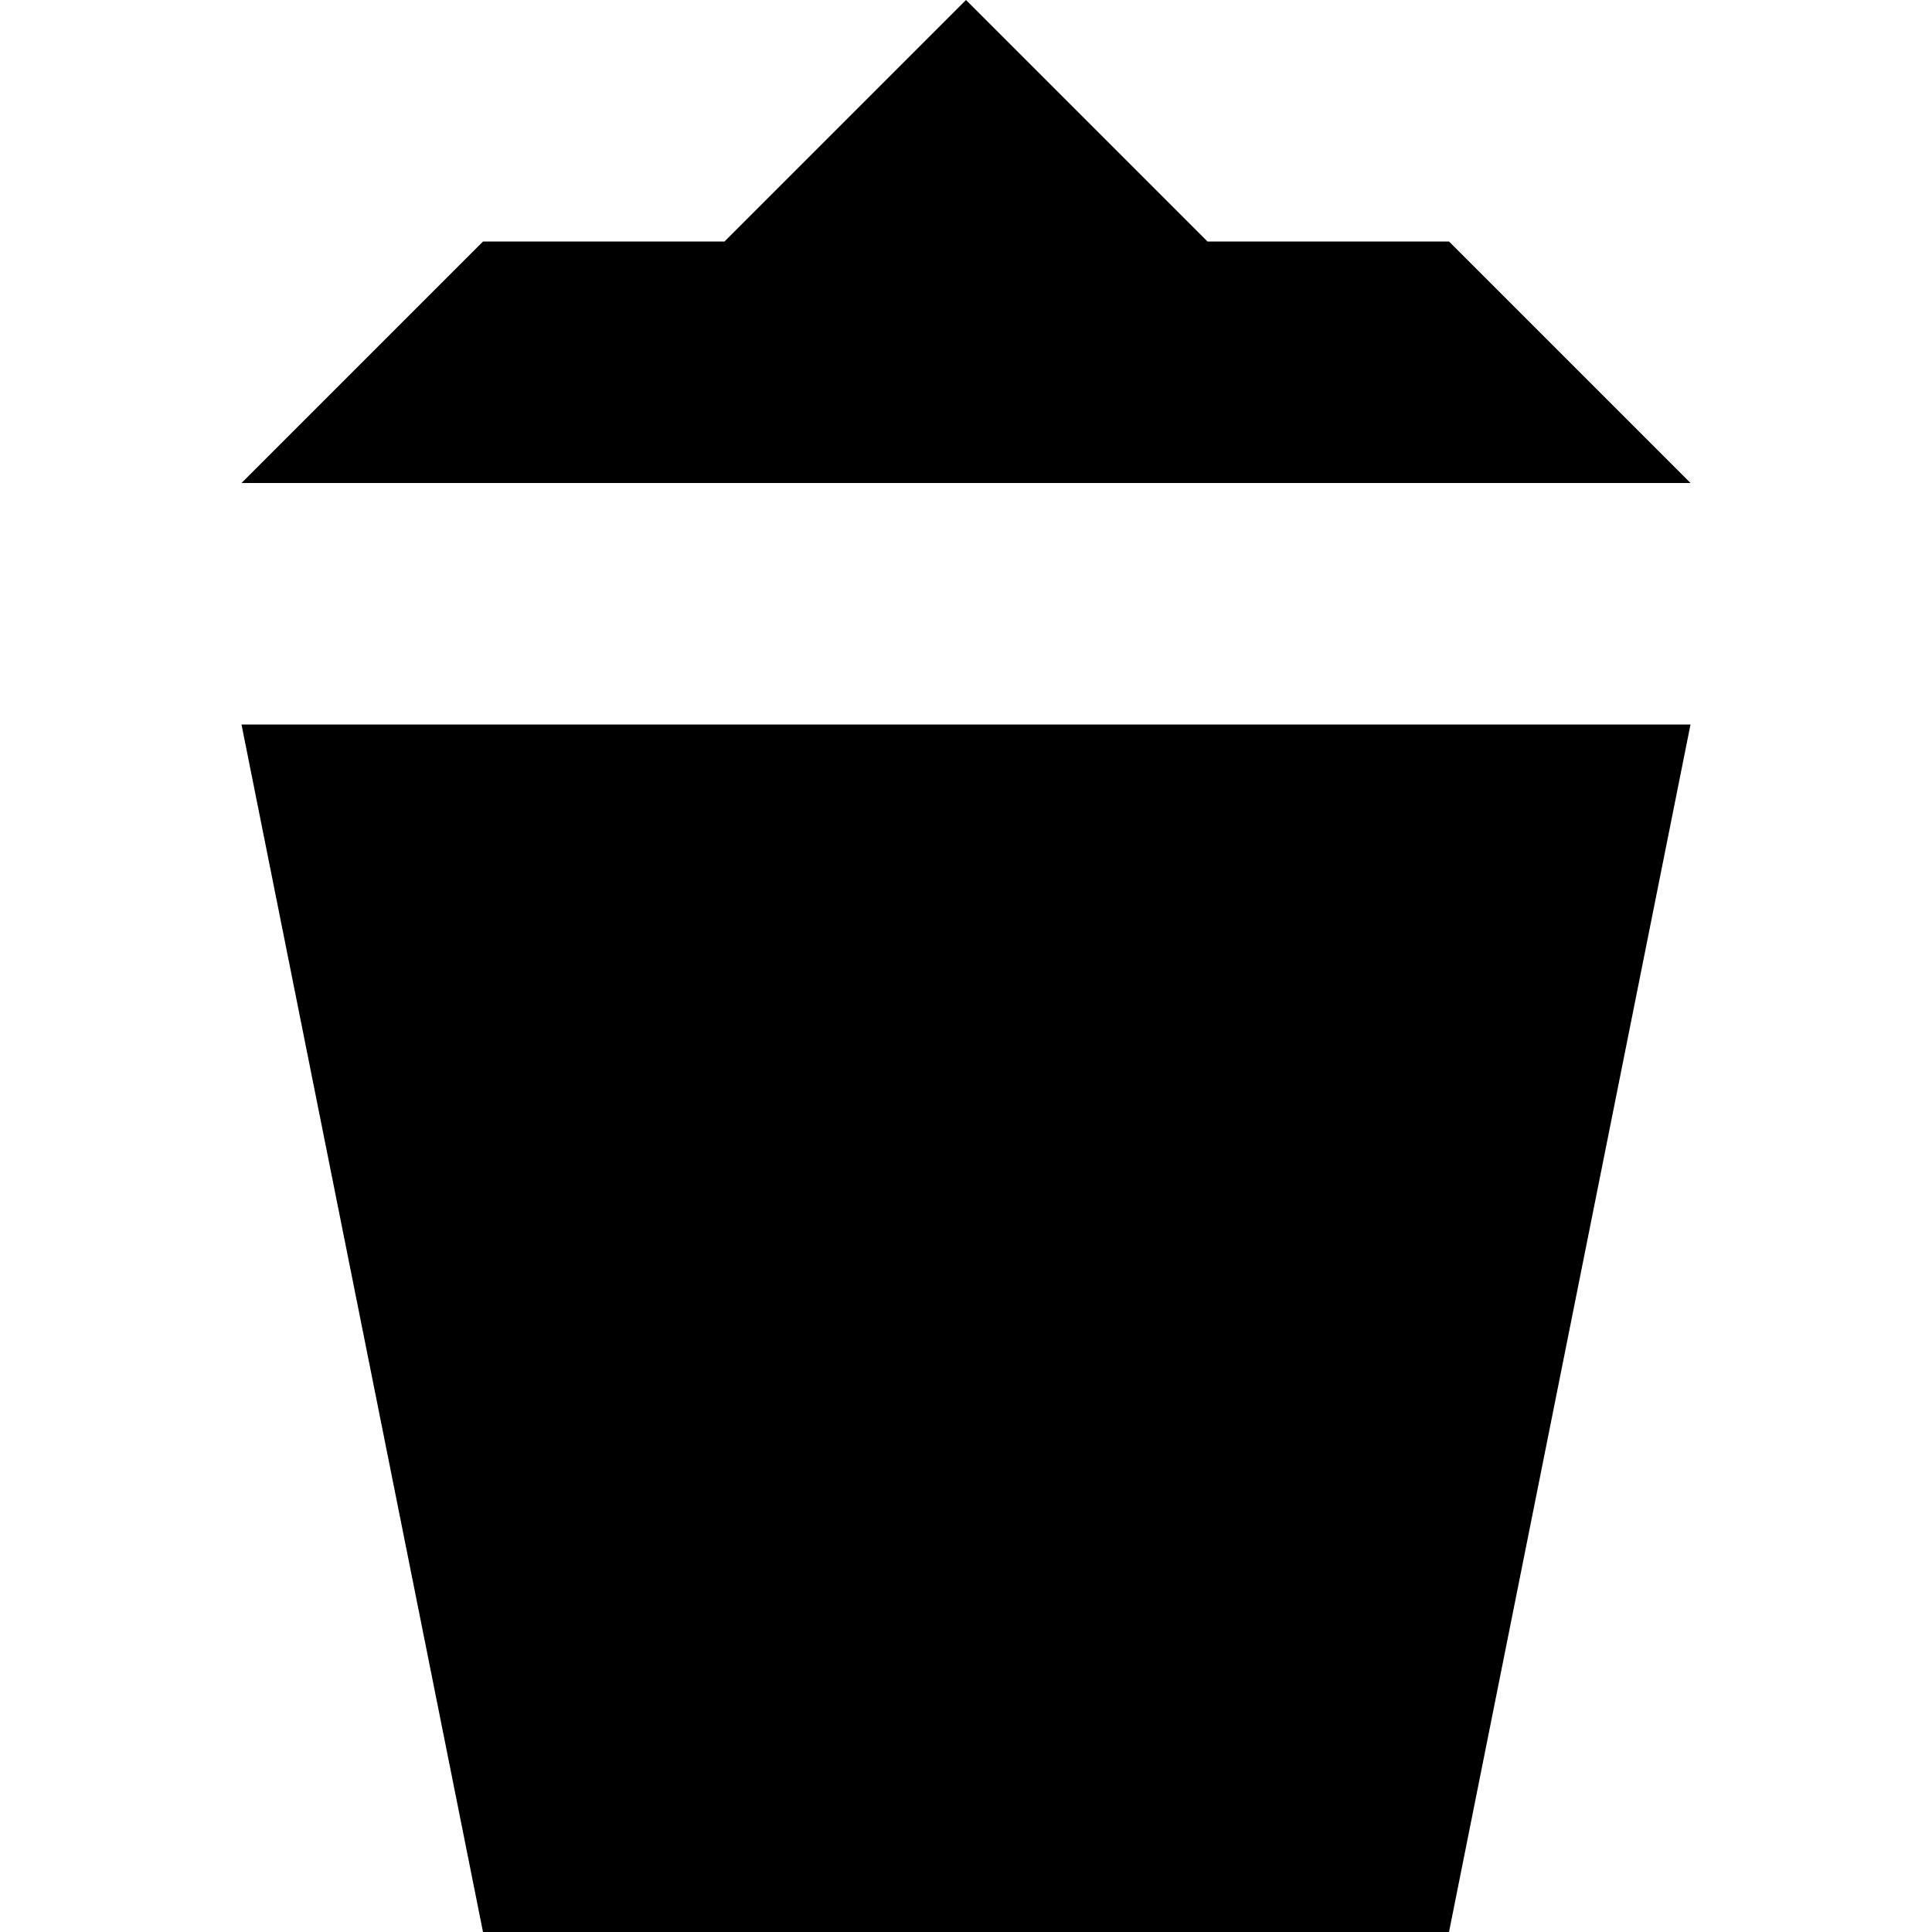 <?xml version="1.0" encoding="UTF-8"?>
<svg xmlns="http://www.w3.org/2000/svg" width="8" height="8" viewBox="0 0 8 8" id="waste_basket">
  <path d="m4,0 l1,1 h1 l1,1 h-6 l1,-1 h1 z m-3,3 l1,5 h4 l1,-5 z"/>
</svg>